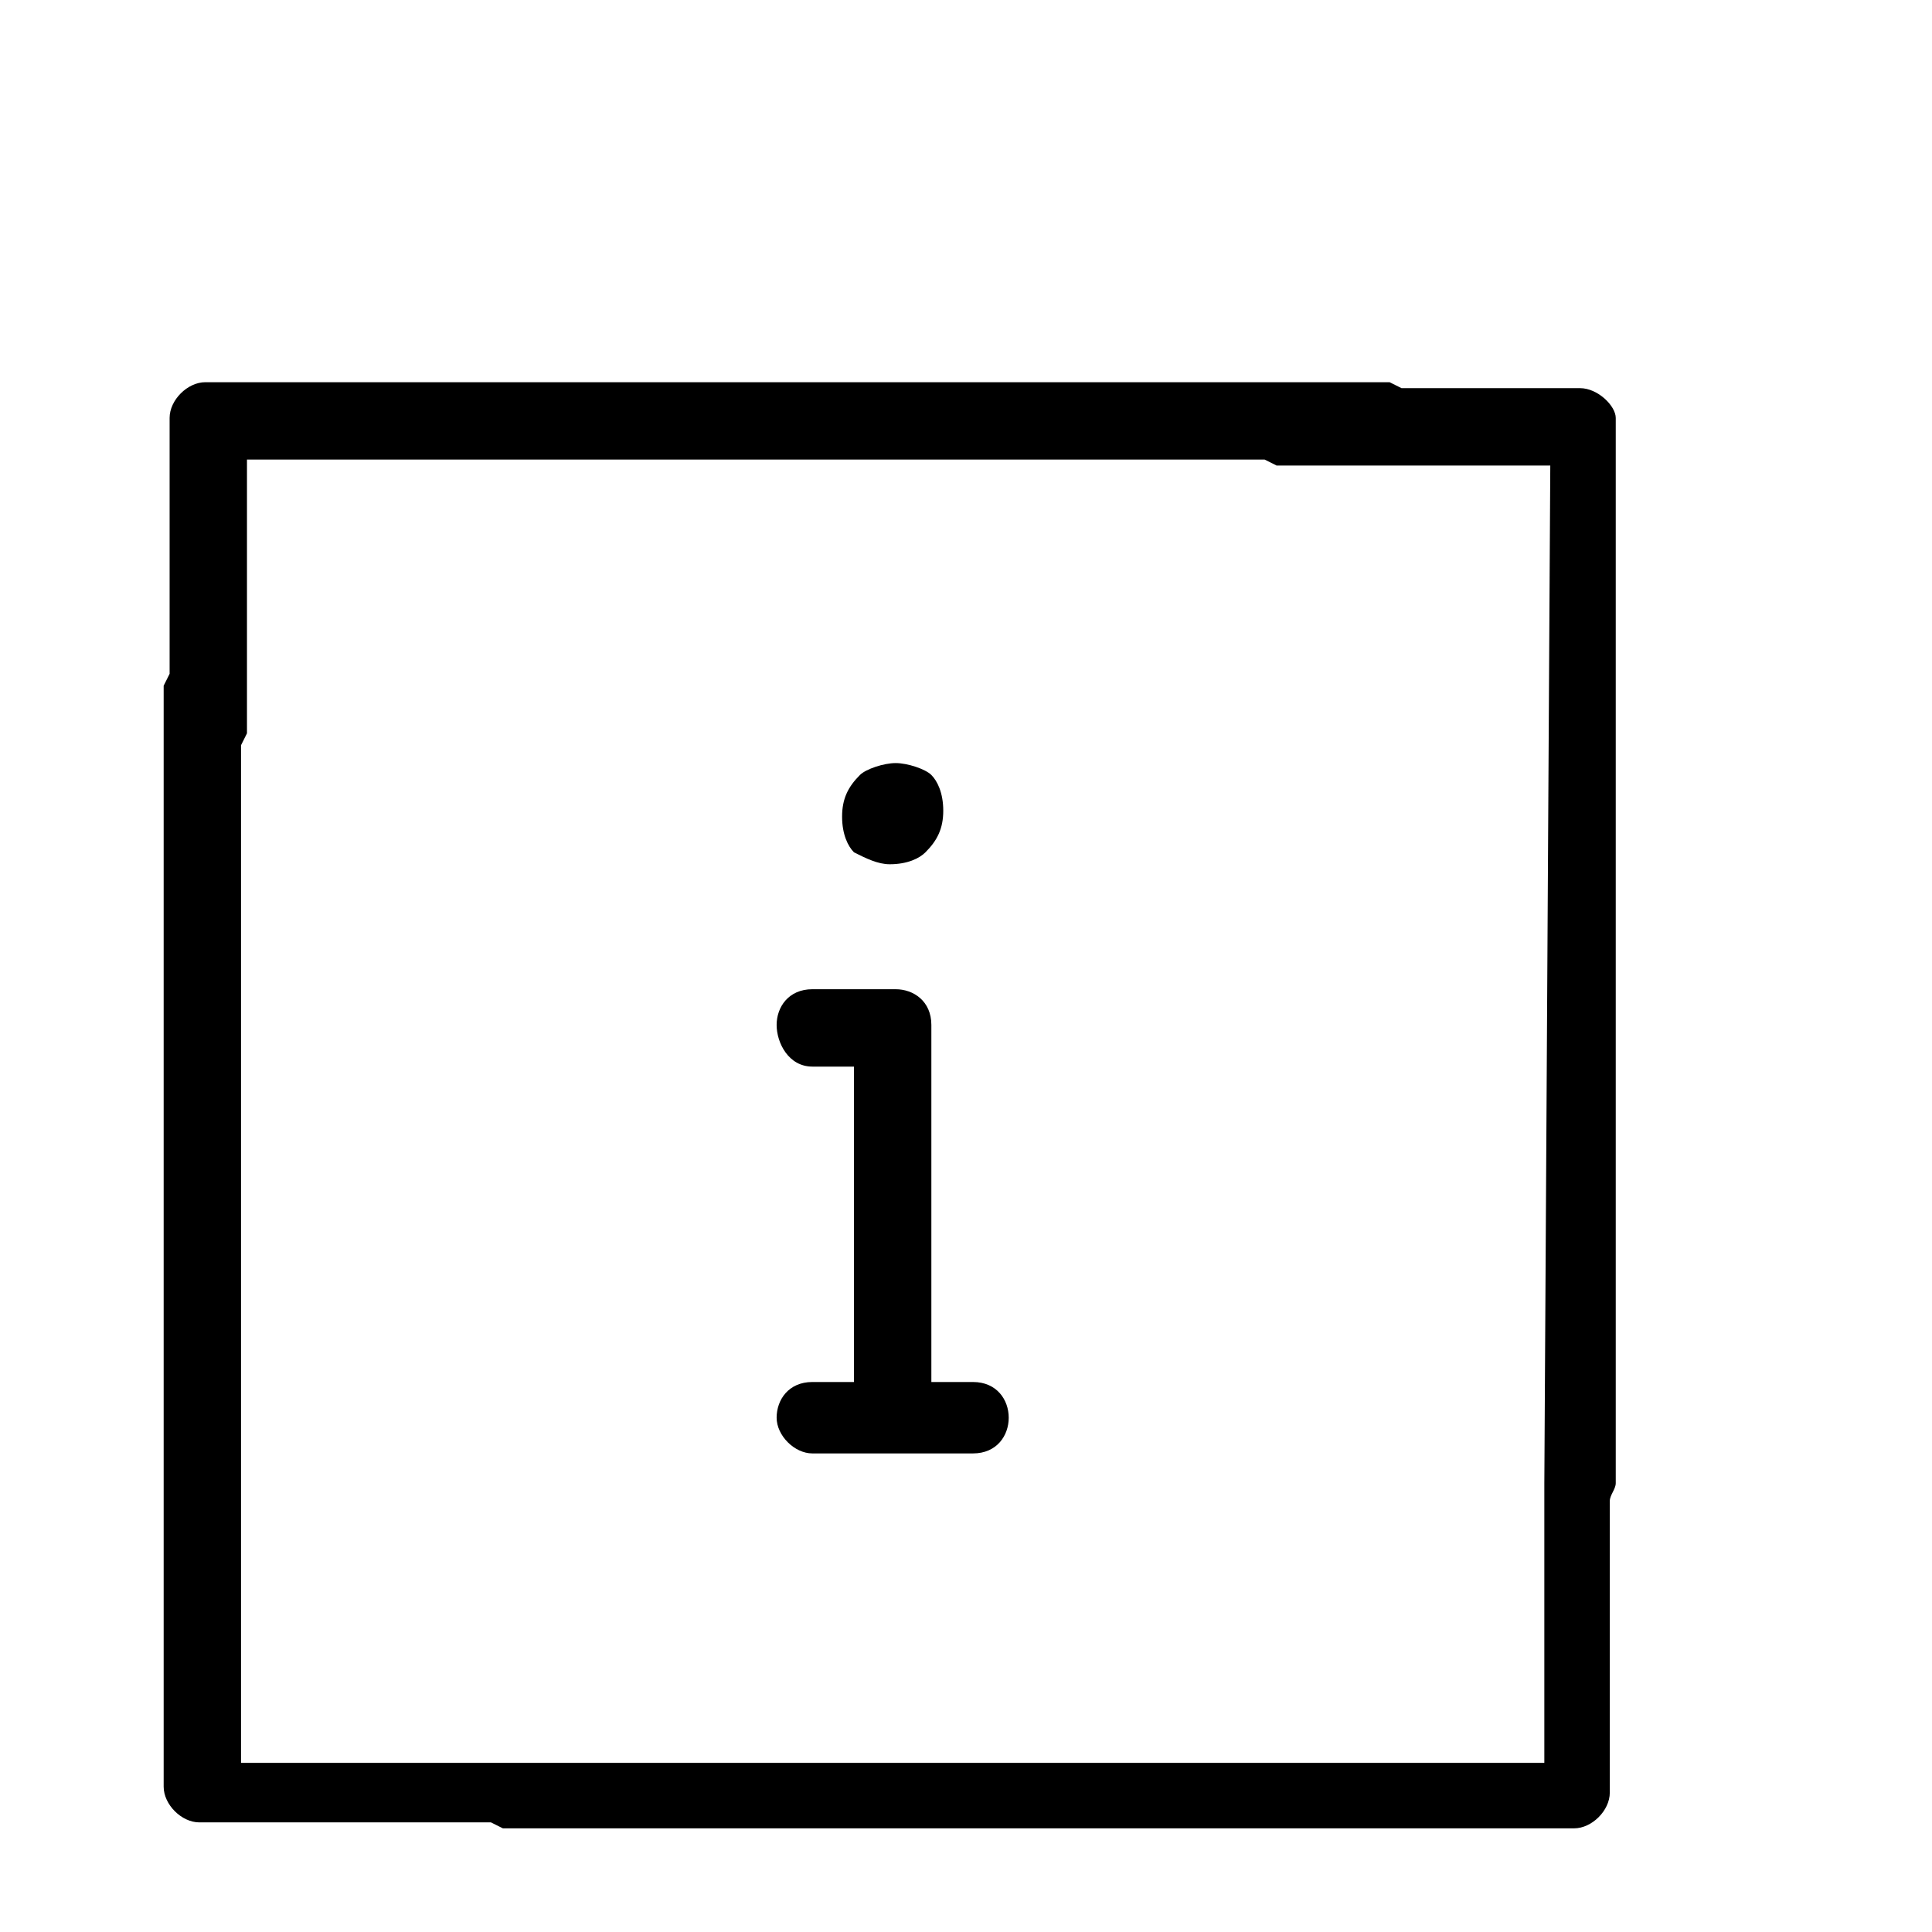 <svg width="150px" height="150px" viewBox="5 -40 31 41" version="1.1" xmlns="http://www.w3.org/2000/svg">
  <path transform="scale(0.037, -0.037)" glyph-name="who_are_we" d="M906.24 858.453h-102.4l-6.827 3.413h-679.253c-10.24 0-20.48-10.24-20.48-20.48v-146.773l-3.413-6.827v-631.467c0-10.24 10.24-20.48 20.48-20.48h167.253l6.827-3.413h614.4c10.24 0 20.48 10.24 20.48 20.48v167.253c0 3.413 3.413 6.827 3.413 10.24v610.987c0 6.827-10.24 17.067-20.48 17.067zM885.76 230.4v-160.427h-747.52v583.68l3.413 6.827v157.013h583.68l6.827-3.413h157.013l-3.413-583.68zM510.293 585.386c10.24 0 17.067 3.413 20.48 6.827 6.827 6.827 10.24 13.653 10.24 23.893s-3.413 17.067-6.827 20.48c-3.413 3.413-13.653 6.827-20.48 6.827s-17.067-3.413-20.48-6.827c-6.827-6.827-10.24-13.653-10.24-23.893s3.413-17.067 6.827-20.48c6.827-3.413 13.653-6.827 20.48-6.827zM558.080 288.426h-23.893v204.8c0 13.653-10.24 20.48-20.48 20.48h-47.787c-13.653 0-20.48-10.24-20.48-20.48s6.827-23.893 20.48-23.893h23.893v-180.907h-23.893c-13.653 0-20.48-10.24-20.48-20.48s10.24-20.48 20.48-20.48h92.16c13.653 0 20.48 10.24 20.48 20.48s-6.827 20.48-20.48 20.48z" />
</svg>